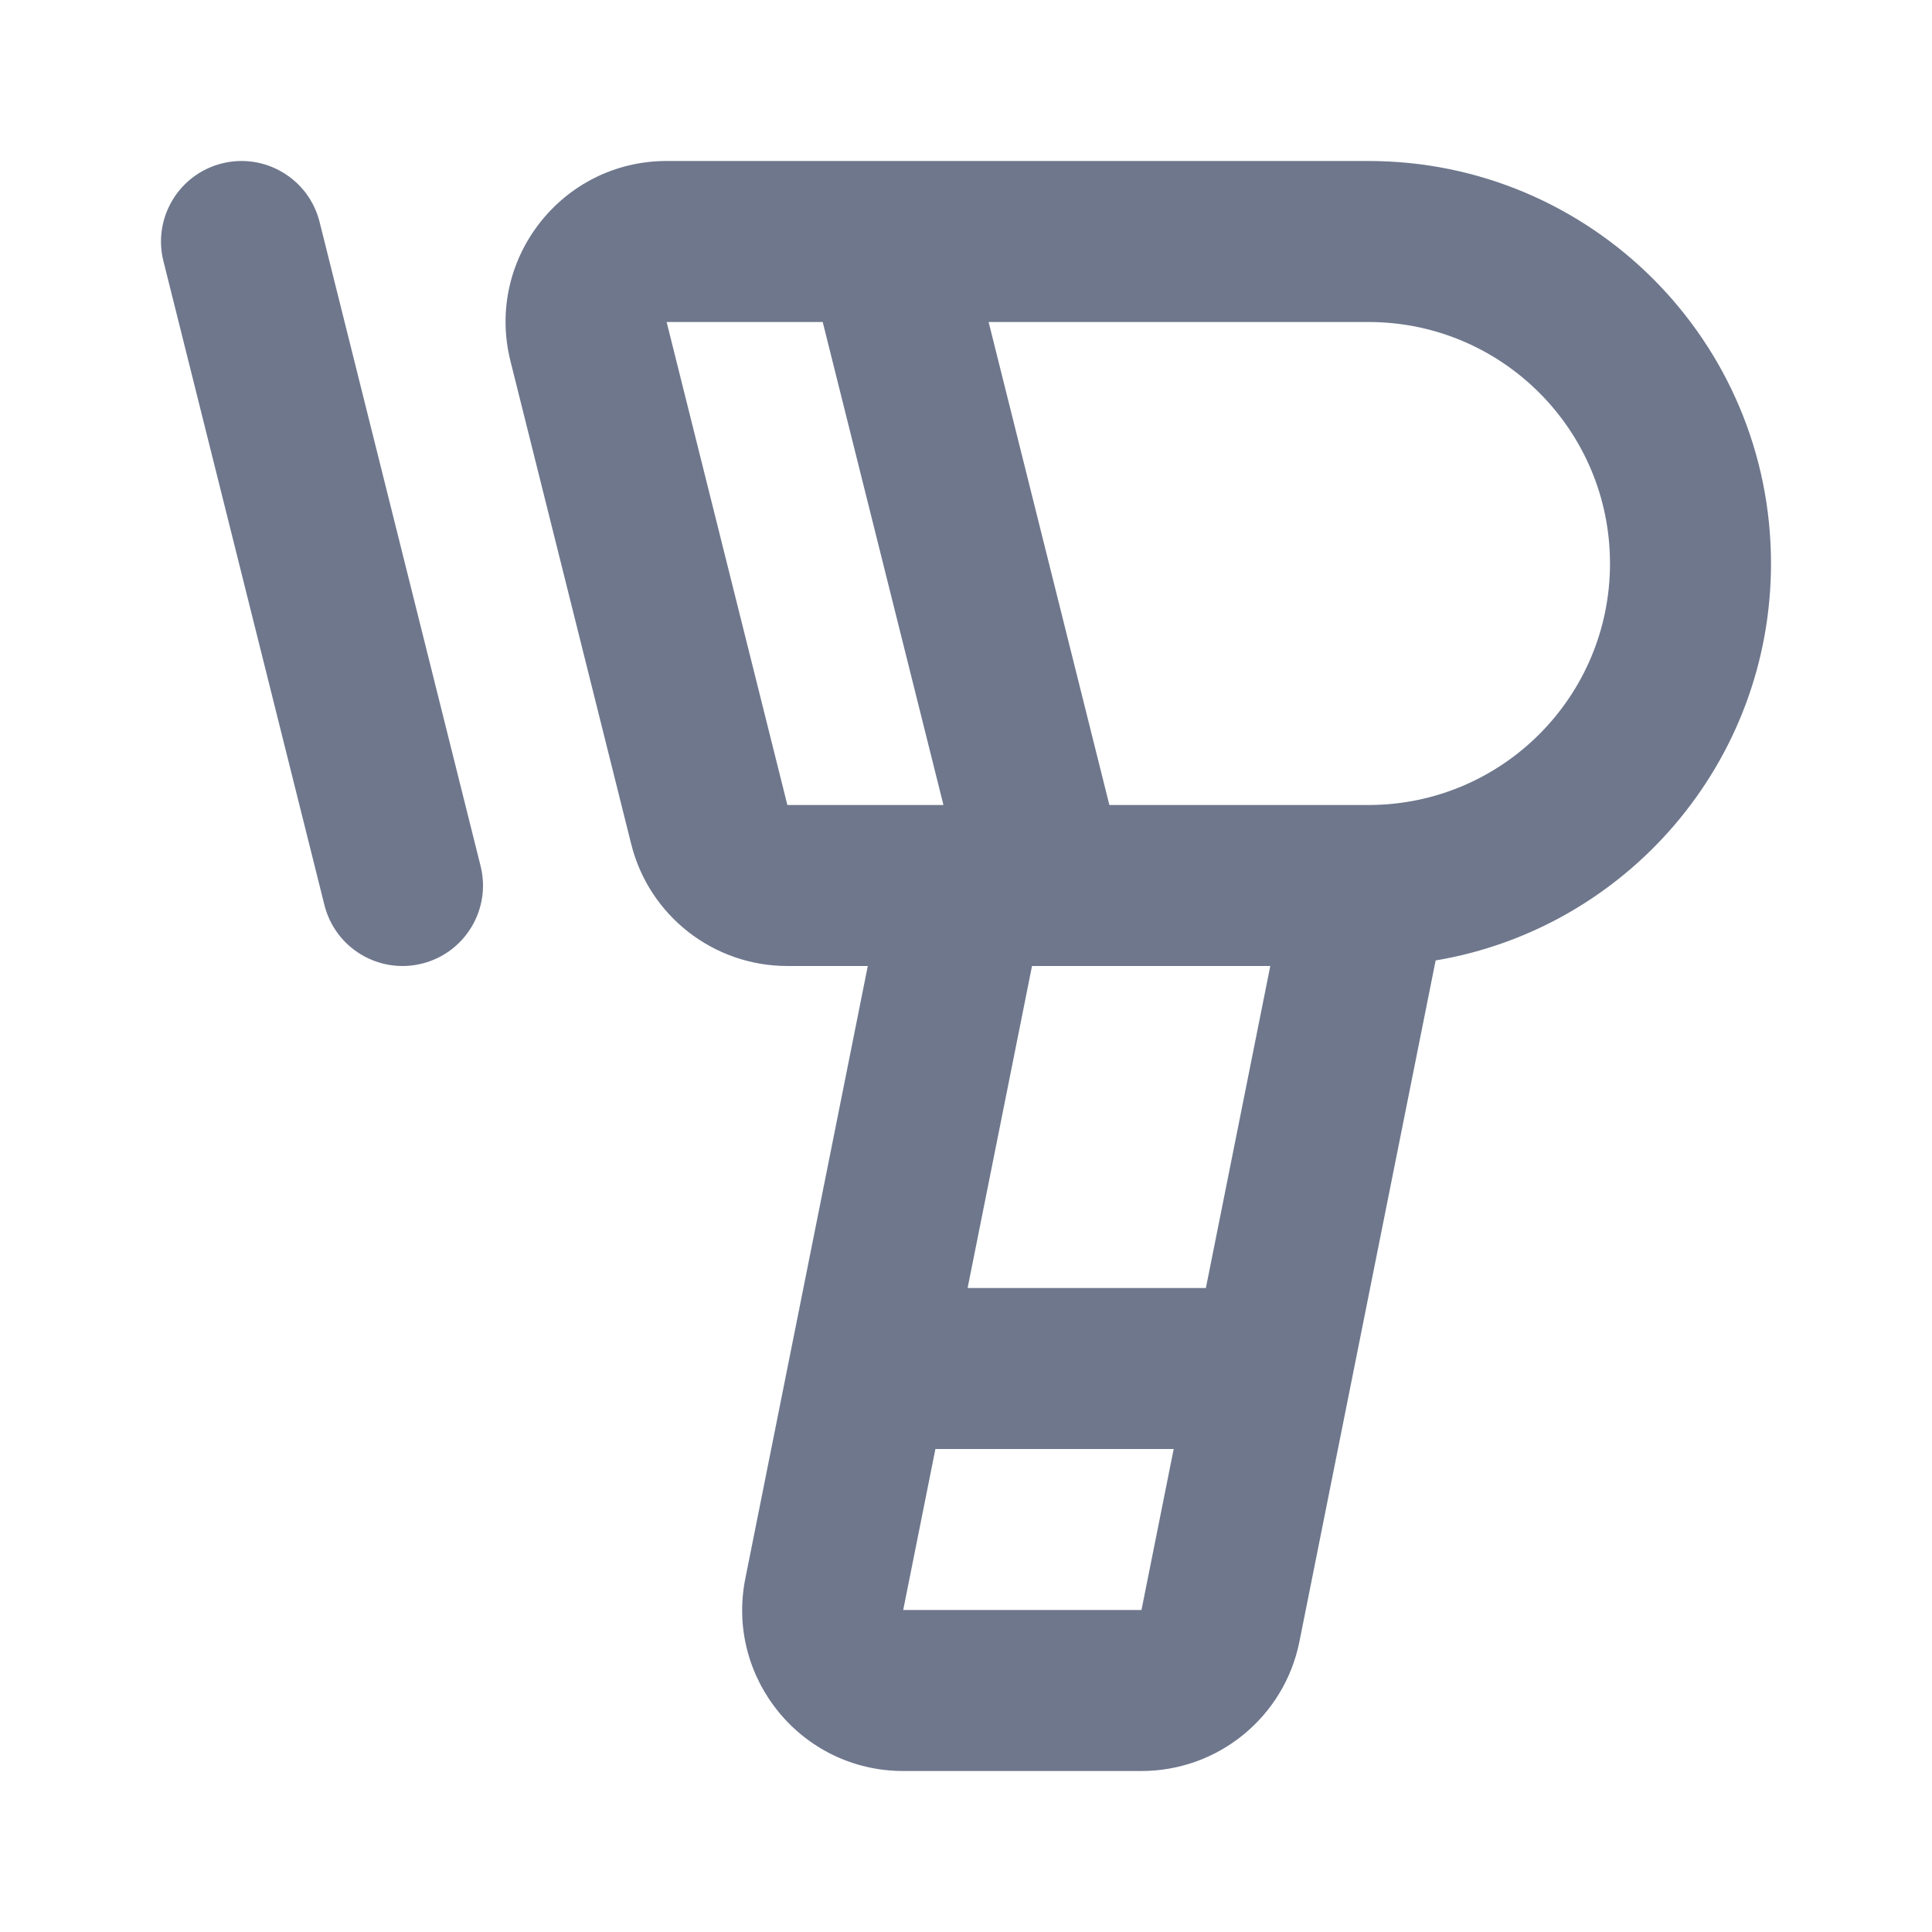<svg width="24" height="24" viewBox="0 0 24 24" fill="none" xmlns="http://www.w3.org/2000/svg">
<path fill-rule="evenodd" clip-rule="evenodd" d="M2.758 2.03C3.293 1.896 3.836 2.222 3.97 2.757L5.97 10.758C6.104 11.293 5.779 11.836 5.243 11.97C4.707 12.104 4.164 11.778 4.03 11.242L2.03 3.243C1.896 2.707 2.222 2.164 2.758 2.03ZM11.72 10L10.22 4H8.281L9.781 10H11.72ZM10.979 2H8.281C6.98 2 6.025 3.223 6.341 4.485L7.841 10.485C8.063 11.375 8.863 12 9.781 12H10.78L9.259 19.608C9.011 20.845 9.958 22 11.22 22H14.18C15.134 22 15.955 21.327 16.142 20.392L17.834 11.931C20.198 11.534 22 9.477 22 7C22 4.239 19.762 2 17 2H11.023C11.008 2 10.994 2 10.979 2ZM12.281 4L17 4C18.657 4 20 5.343 20 7C20 8.651 18.666 9.991 17.016 10C17.004 10 16.992 10 16.98 10H13.781L12.281 4ZM12.978 12C12.992 12 13.007 12 13.021 12H15.78L14.98 16H12.02L12.82 12H12.978ZM14.58 18H11.62L11.22 20H14.18L14.58 18Z" fill="#6E778C"/>
</svg>
